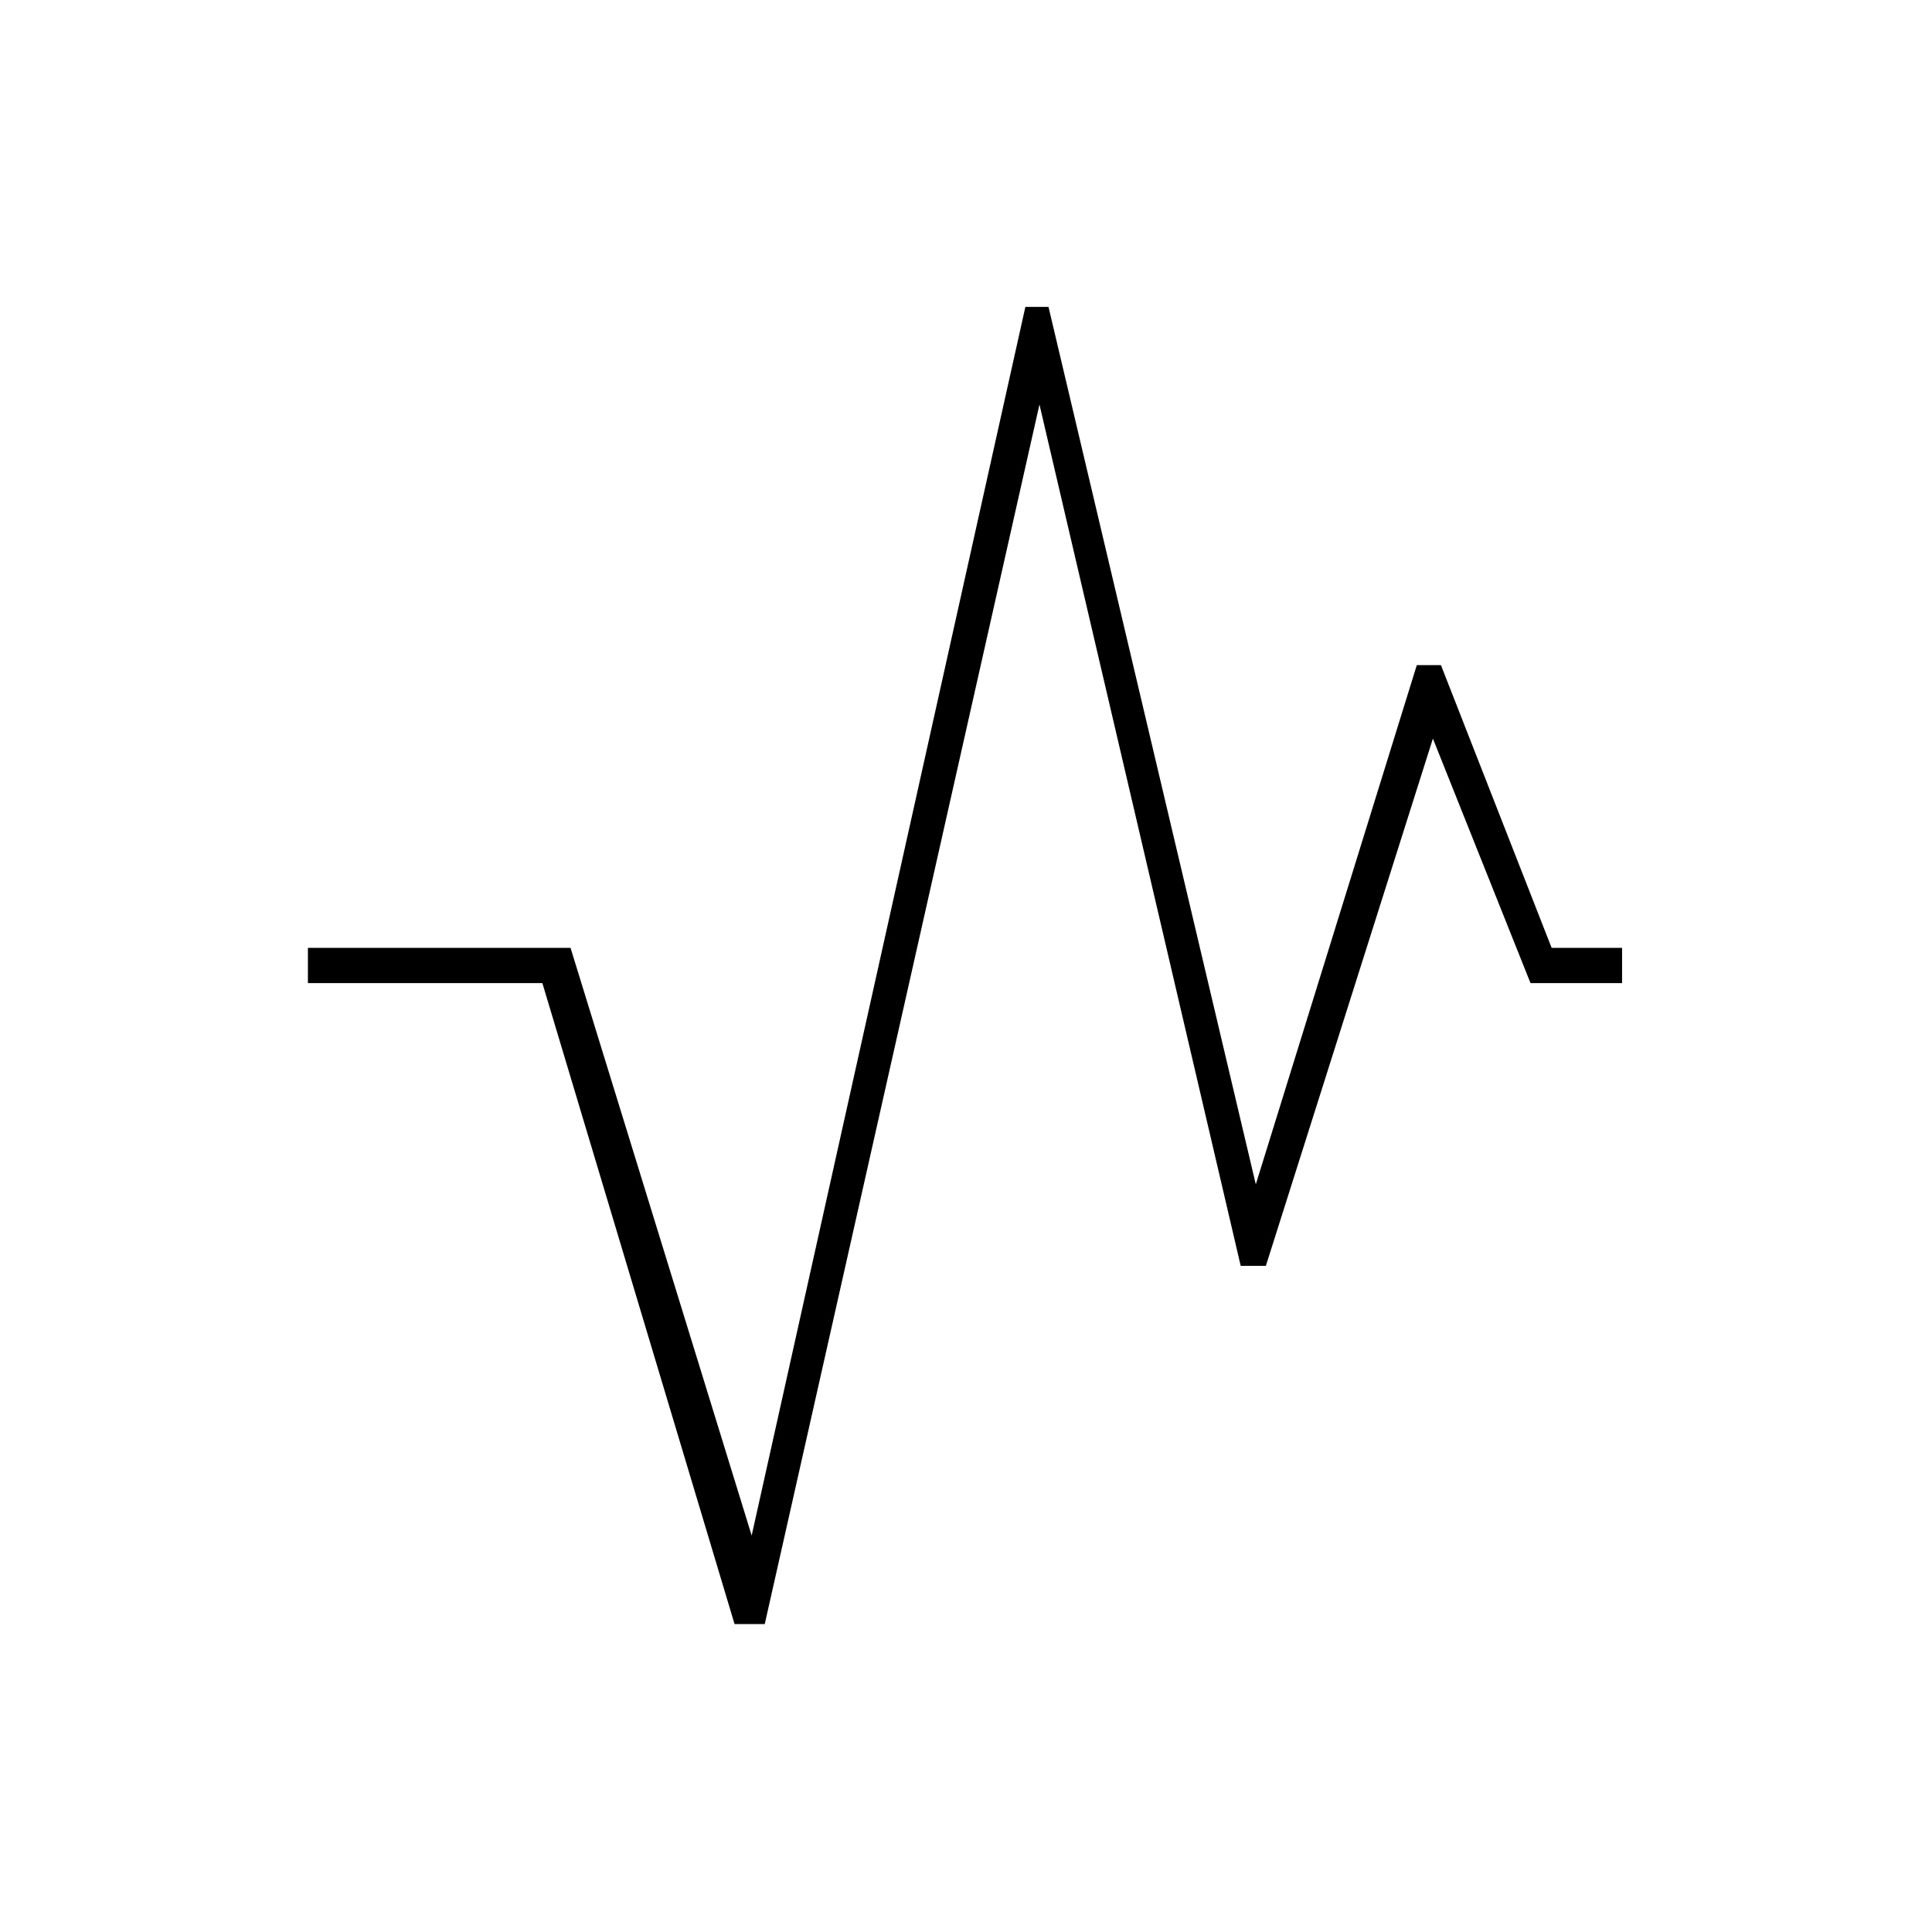 <svg xmlns="http://www.w3.org/2000/svg" height="20" viewBox="0 -960 960 960" width="20"><path d="m365-153-95.5-318.5H153V-489h130.5l90 292 136-610.5H521l103 436 80-258h12L771-489h35v17.5h-45.5L712-593l-83 262h-12.5l-100-428L380-153h-15Z"/></svg>